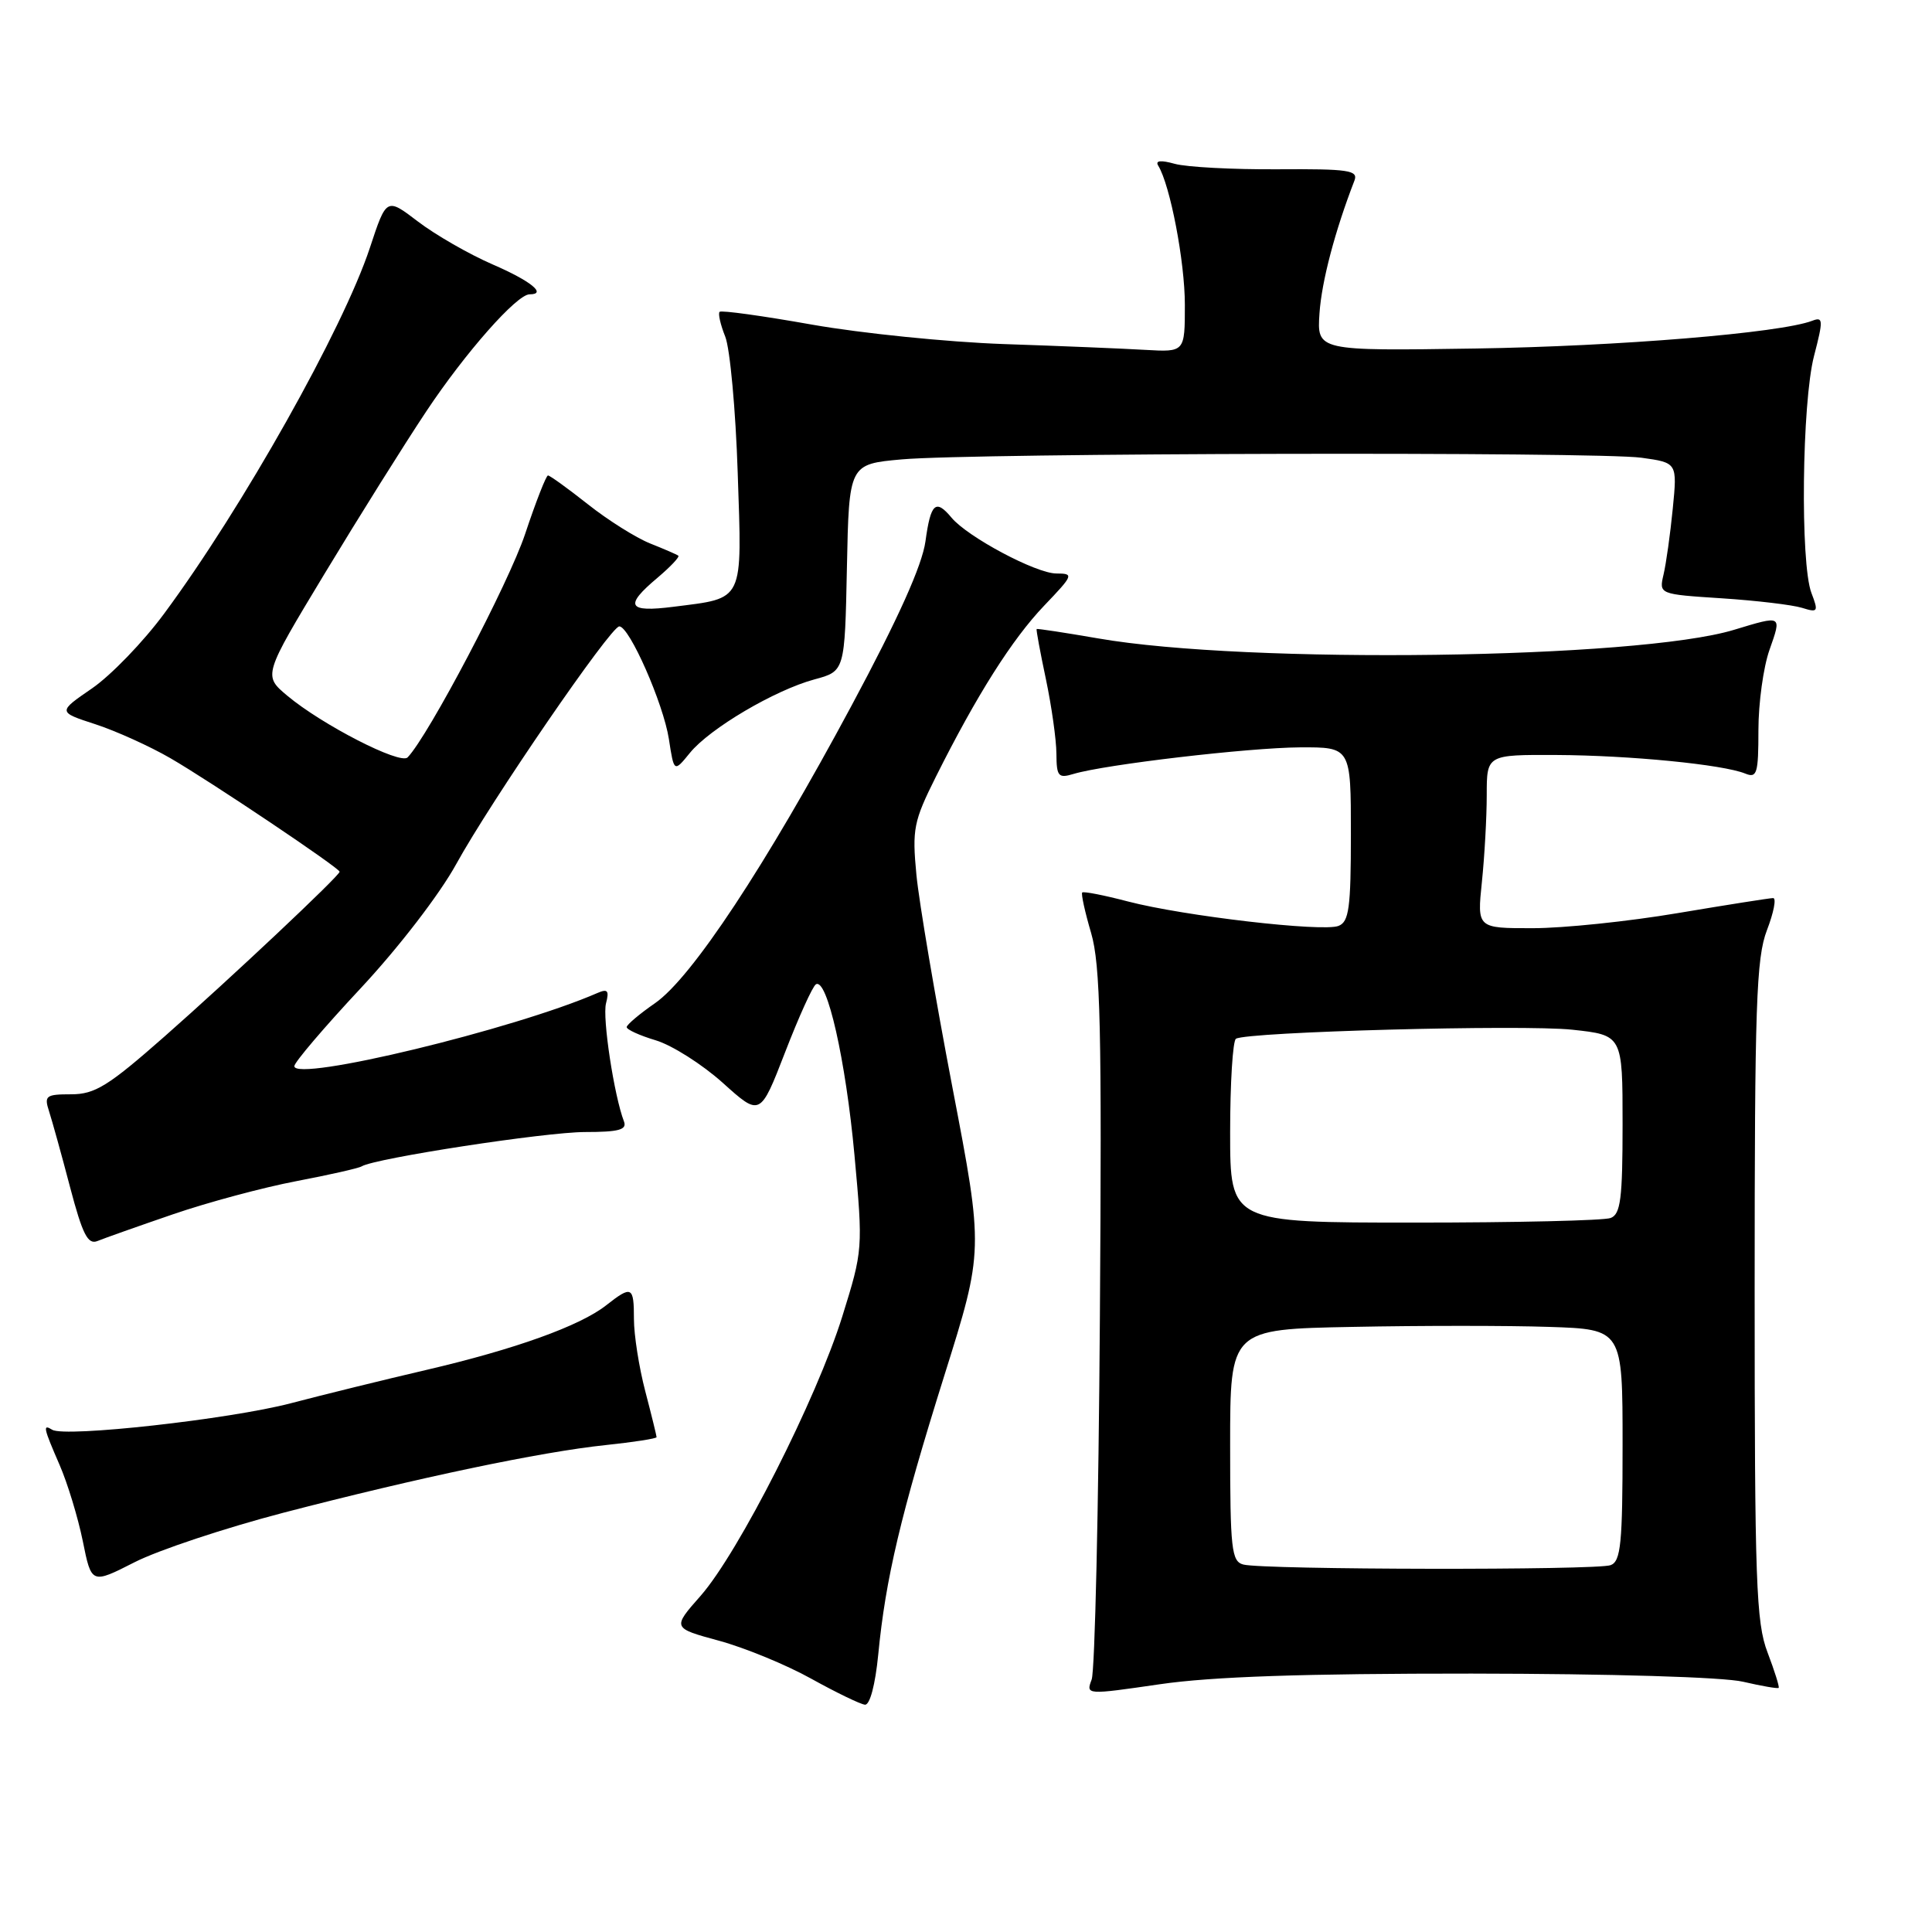 <?xml version="1.0" encoding="UTF-8" standalone="no"?>
<!DOCTYPE svg PUBLIC "-//W3C//DTD SVG 1.1//EN" "http://www.w3.org/Graphics/SVG/1.1/DTD/svg11.dtd" >
<svg xmlns="http://www.w3.org/2000/svg" xmlns:xlink="http://www.w3.org/1999/xlink" version="1.1" viewBox="0 0 256 256">
 <g >
 <path fill="currentColor"
d=" M 116.37 219.25 C 117.34 209.18 119.36 200.65 125.13 182.26 C 130.34 165.67 130.34 165.67 126.20 144.08 C 123.93 132.21 121.78 119.54 121.43 115.92 C 120.85 109.85 121.06 108.83 124.01 102.92 C 129.43 92.09 134.11 84.70 138.36 80.25 C 142.26 76.17 142.32 76.00 139.96 75.99 C 137.27 75.98 128.19 71.14 126.08 68.59 C 123.98 66.07 123.32 66.67 122.63 71.72 C 122.19 74.91 119.04 81.93 112.85 93.47 C 101.45 114.73 91.66 129.56 86.79 132.93 C 84.75 134.34 83.06 135.77 83.04 136.09 C 83.02 136.42 84.76 137.21 86.90 137.85 C 89.05 138.50 93.04 141.03 95.77 143.48 C 100.73 147.95 100.73 147.95 104.03 139.43 C 105.84 134.75 107.67 130.70 108.11 130.43 C 109.59 129.52 112.06 140.45 113.22 153.04 C 114.36 165.47 114.34 165.66 111.61 174.43 C 108.20 185.36 97.87 205.73 92.83 211.46 C 89.07 215.72 89.07 215.72 95.29 217.41 C 98.70 218.34 104.20 220.60 107.50 222.44 C 110.80 224.27 114.00 225.82 114.61 225.88 C 115.26 225.95 115.98 223.24 116.37 219.25 Z  M 195.00 221.76 C 213.41 221.78 228.36 222.22 230.97 222.84 C 233.43 223.41 235.55 223.78 235.68 223.65 C 235.81 223.53 235.14 221.41 234.21 218.96 C 232.69 215.00 232.50 209.59 232.50 171.00 C 232.50 133.16 232.71 126.95 234.13 123.25 C 235.03 120.91 235.40 119.00 234.95 119.00 C 234.50 119.00 228.82 119.90 222.32 120.99 C 215.82 122.09 207.17 122.99 203.11 122.99 C 195.72 123.00 195.72 123.00 196.36 116.85 C 196.71 113.47 197.00 108.30 197.00 105.35 C 197.00 100.00 197.00 100.00 206.25 100.04 C 216.00 100.09 228.30 101.30 231.25 102.50 C 232.81 103.14 233.00 102.51 233.00 96.73 C 233.00 93.17 233.66 88.39 234.46 86.13 C 236.10 81.46 236.19 81.51 229.75 83.46 C 216.99 87.33 165.24 88.03 145.50 84.59 C 141.10 83.83 137.44 83.27 137.36 83.35 C 137.28 83.43 137.83 86.42 138.59 90.00 C 139.34 93.58 139.97 98.01 139.98 99.87 C 140.00 102.89 140.23 103.16 142.25 102.55 C 146.41 101.30 165.44 99.07 172.25 99.03 C 179.00 99.00 179.00 99.00 179.00 110.53 C 179.00 120.31 178.75 122.16 177.35 122.69 C 175.22 123.51 156.86 121.38 149.46 119.45 C 146.30 118.62 143.58 118.09 143.40 118.26 C 143.23 118.43 143.76 120.85 144.58 123.63 C 145.81 127.85 146.01 136.29 145.74 174.59 C 145.57 199.84 145.08 221.42 144.65 222.55 C 143.88 224.59 143.93 224.59 153.69 223.17 C 160.60 222.16 172.82 221.75 195.00 221.76 Z  M 37.53 200.45 C 55.36 195.81 71.66 192.38 80.25 191.48 C 83.96 191.09 87.00 190.62 87.00 190.43 C 87.00 190.25 86.33 187.51 85.50 184.34 C 84.67 181.17 84.00 176.87 84.00 174.79 C 84.00 170.43 83.72 170.29 80.32 172.96 C 76.85 175.69 68.25 178.78 56.50 181.52 C 51.00 182.80 42.91 184.79 38.53 185.94 C 30.43 188.06 8.60 190.49 6.92 189.45 C 5.64 188.66 5.74 189.15 7.90 194.12 C 8.95 196.53 10.33 201.07 10.97 204.20 C 12.12 209.91 12.12 209.91 17.84 207.00 C 20.98 205.40 29.84 202.46 37.53 200.45 Z  M 22.92 160.90 C 27.55 159.31 34.90 157.34 39.26 156.51 C 43.61 155.68 47.51 154.80 47.92 154.55 C 49.65 153.48 72.30 150.00 77.53 150.00 C 81.99 150.00 83.10 149.70 82.68 148.60 C 81.37 145.19 79.80 134.87 80.30 132.95 C 80.74 131.26 80.52 130.99 79.18 131.57 C 68.17 136.38 39.00 143.42 39.00 141.27 C 39.00 140.77 42.96 136.12 47.81 130.93 C 52.83 125.55 58.26 118.49 60.45 114.50 C 65.01 106.20 80.92 83.00 82.06 83.00 C 83.40 83.00 87.90 93.23 88.63 97.92 C 89.31 102.35 89.31 102.35 91.41 99.77 C 94.04 96.53 102.67 91.44 107.93 90.02 C 111.94 88.94 111.94 88.94 112.22 75.22 C 112.50 61.50 112.50 61.50 119.50 60.87 C 129.01 60.02 211.53 59.84 217.49 60.65 C 222.25 61.31 222.25 61.31 221.65 67.40 C 221.32 70.76 220.77 74.68 220.43 76.12 C 219.82 78.74 219.82 78.74 228.16 79.28 C 232.75 79.58 237.52 80.15 238.77 80.54 C 240.89 81.20 240.98 81.07 240.02 78.56 C 238.53 74.63 238.76 53.36 240.37 47.16 C 241.61 42.39 241.58 41.95 240.14 42.50 C 235.93 44.12 214.42 45.89 195.50 46.18 C 174.50 46.50 174.50 46.50 174.84 41.50 C 175.13 37.27 176.89 30.60 179.47 23.93 C 180.00 22.56 178.69 22.37 169.29 22.43 C 163.35 22.47 157.22 22.14 155.67 21.71 C 153.80 21.19 153.05 21.27 153.47 21.95 C 155.05 24.51 157.00 34.67 157.00 40.38 C 157.00 46.66 157.00 46.66 151.75 46.36 C 148.86 46.19 140.43 45.84 133.00 45.59 C 125.58 45.33 114.16 44.17 107.63 43.02 C 101.10 41.86 95.58 41.09 95.35 41.32 C 95.13 41.54 95.46 43.02 96.10 44.61 C 96.73 46.20 97.48 54.32 97.75 62.64 C 98.33 79.95 98.69 79.20 89.25 80.40 C 83.16 81.18 82.67 80.29 87.13 76.55 C 88.84 75.10 90.08 73.79 89.88 73.63 C 89.67 73.47 87.98 72.74 86.12 72.00 C 84.26 71.25 80.56 68.93 77.90 66.82 C 75.24 64.72 72.86 63.00 72.61 63.00 C 72.37 63.00 71.00 66.49 69.58 70.76 C 67.41 77.27 56.77 97.50 54.01 100.36 C 53.04 101.36 42.67 96.04 38.06 92.18 C 34.87 89.50 34.87 89.50 43.02 76.00 C 47.50 68.58 53.56 58.90 56.49 54.50 C 61.66 46.72 68.48 39.00 70.17 39.00 C 72.52 39.00 70.34 37.23 65.28 35.04 C 62.15 33.68 57.71 31.13 55.40 29.37 C 51.21 26.17 51.21 26.17 49.01 32.84 C 45.45 43.59 32.15 67.25 21.77 81.28 C 19.02 85.02 14.71 89.48 12.20 91.21 C 7.64 94.34 7.64 94.34 12.65 95.97 C 15.40 96.87 19.86 98.89 22.57 100.46 C 27.82 103.49 45.00 115.02 45.00 115.51 C 45.00 116.04 30.57 129.62 21.80 137.34 C 14.34 143.91 12.58 145.00 9.43 145.00 C 6.08 145.00 5.83 145.19 6.50 147.25 C 6.90 148.49 8.16 153.01 9.28 157.29 C 10.94 163.59 11.64 164.96 12.92 164.44 C 13.79 164.08 18.29 162.49 22.92 160.90 Z  M 164.75 207.31 C 163.18 206.90 163.00 205.28 163.00 191.49 C 163.00 176.13 163.00 176.13 179.25 175.82 C 188.19 175.64 199.89 175.64 205.25 175.82 C 215.00 176.14 215.00 176.14 215.00 191.46 C 215.00 204.51 214.77 206.88 213.42 207.39 C 211.62 208.08 167.42 208.01 164.75 207.31 Z  M 163.00 150.06 C 163.00 143.49 163.35 137.90 163.77 137.64 C 165.26 136.72 201.74 135.74 208.32 136.44 C 215.00 137.16 215.00 137.16 215.00 148.97 C 215.00 158.82 214.74 160.89 213.42 161.39 C 212.55 161.73 200.85 162.00 187.42 162.00 C 163.00 162.00 163.00 162.00 163.00 150.06 Z "/>
</g>
</svg>